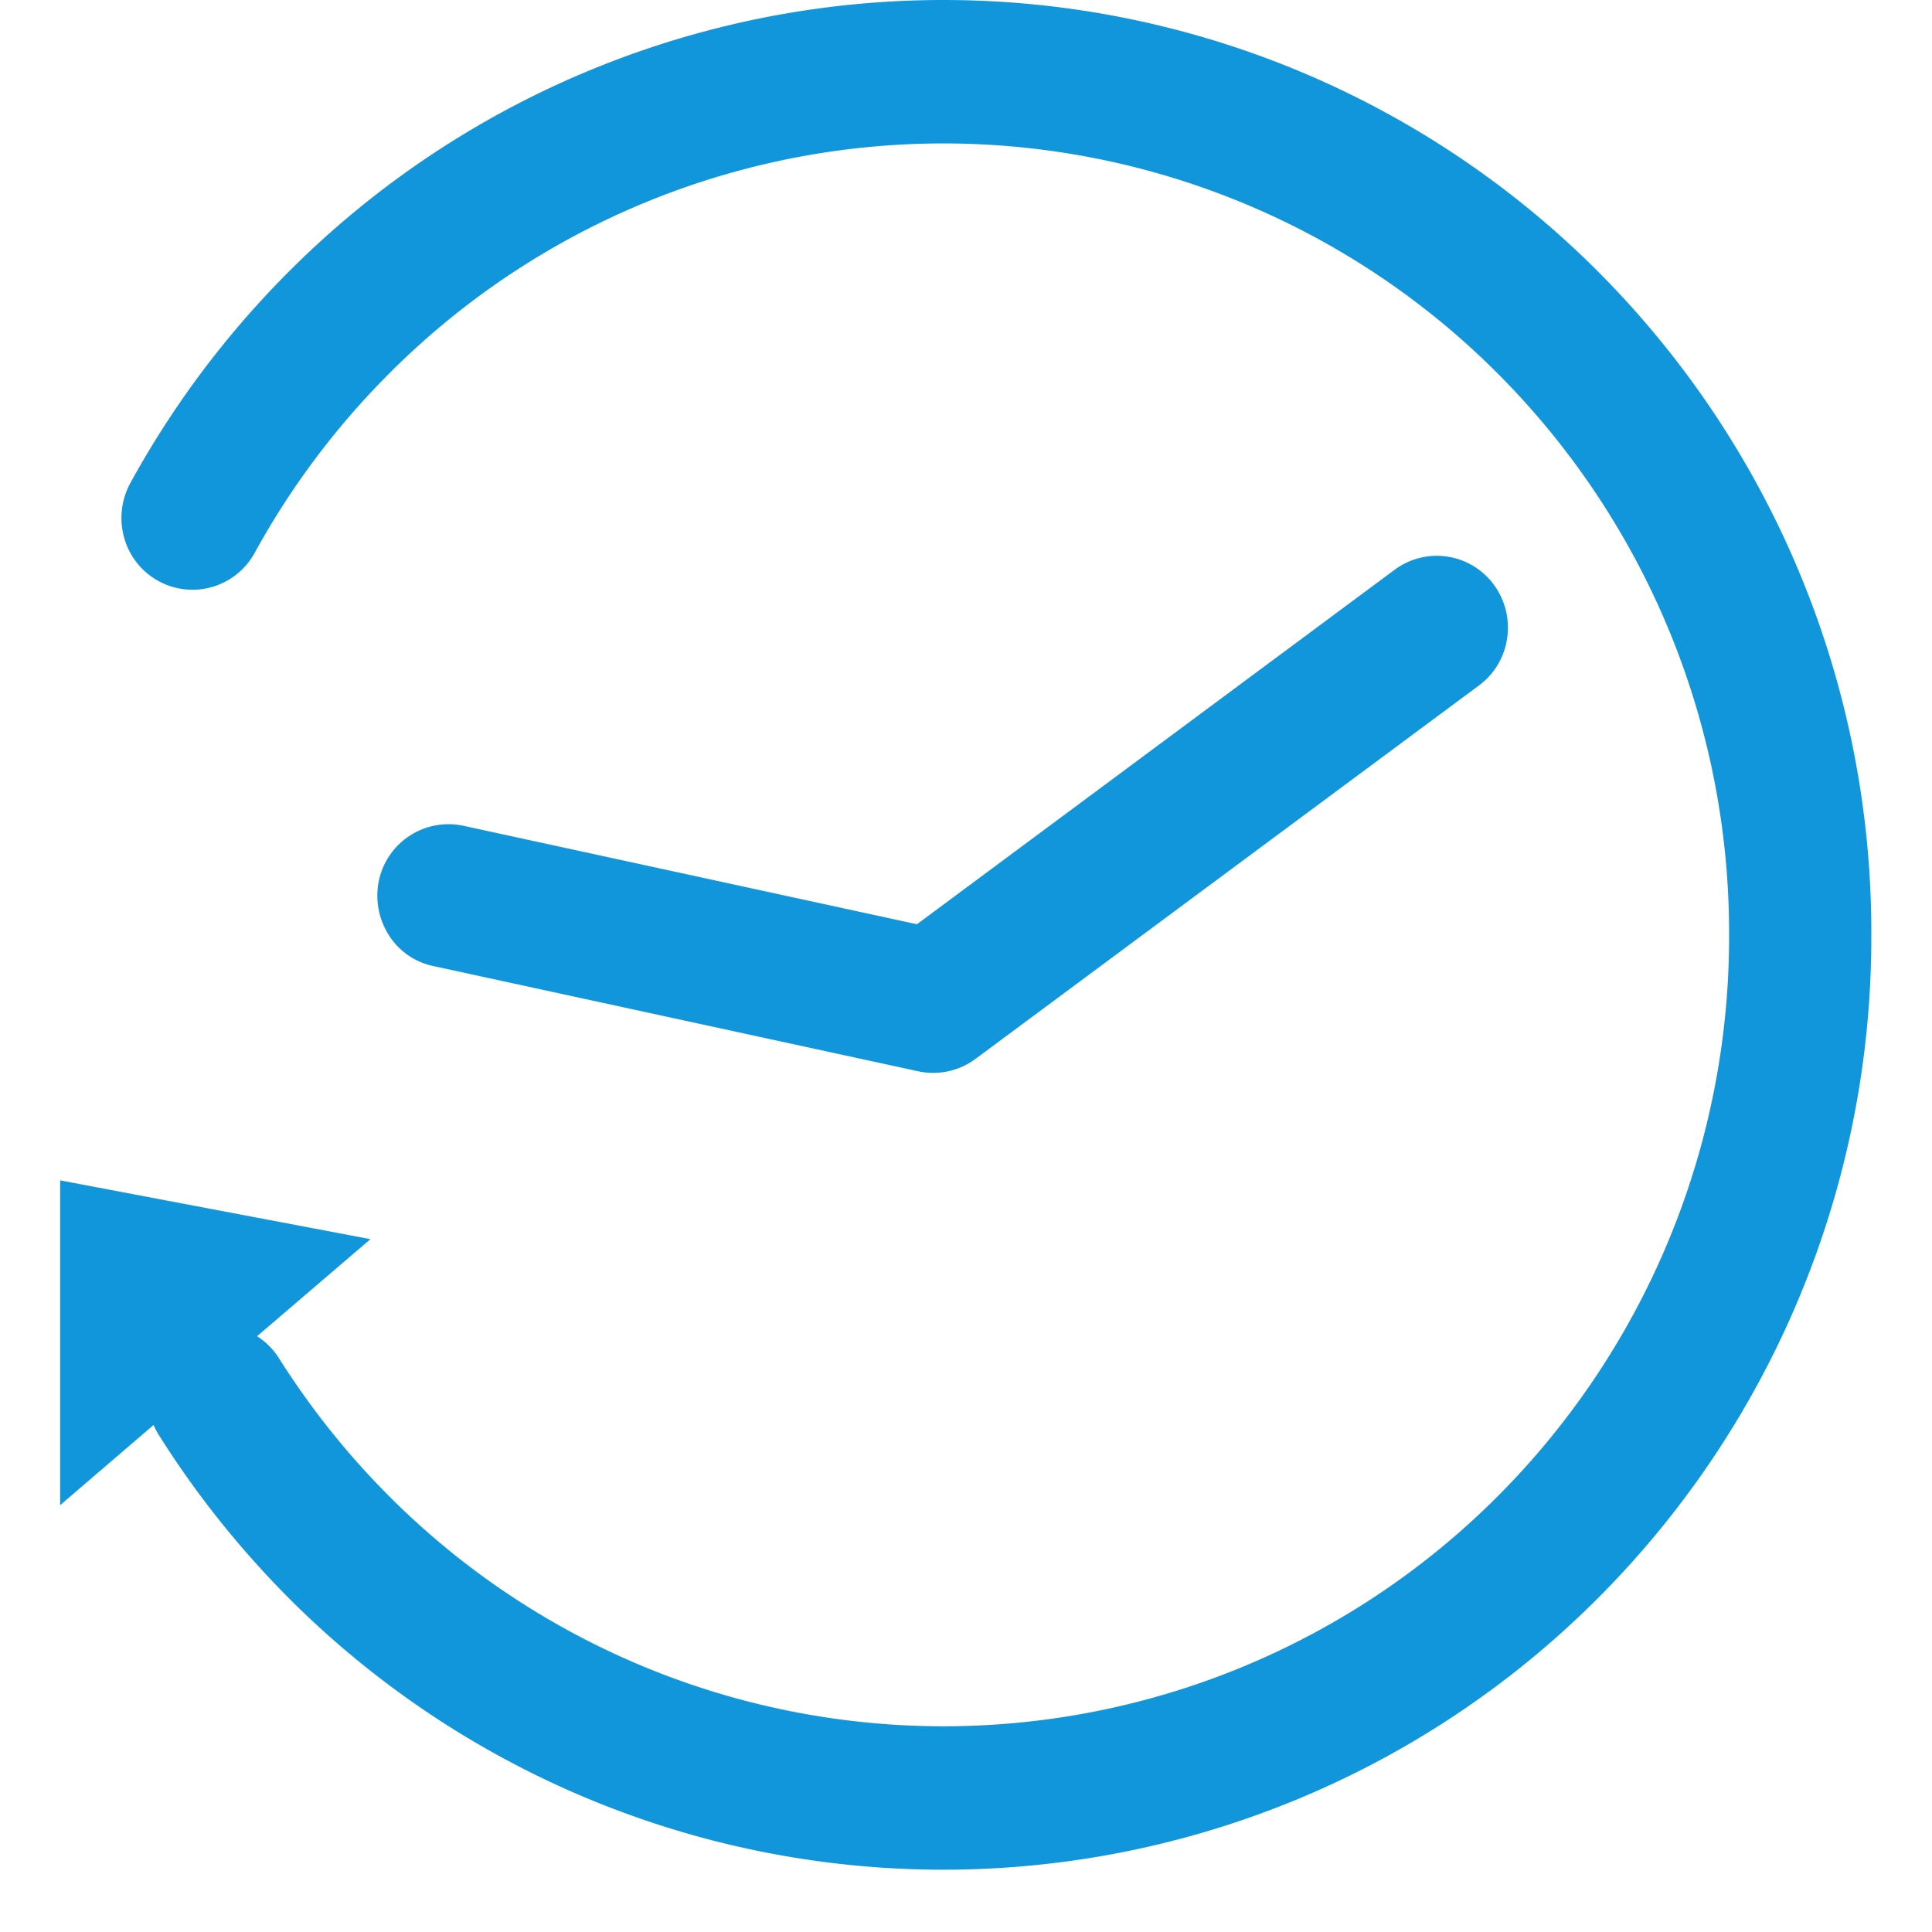 <?xml version="1.0" standalone="no"?><!DOCTYPE svg PUBLIC "-//W3C//DTD SVG 1.1//EN" "http://www.w3.org/Graphics/SVG/1.1/DTD/svg11.dtd"><svg t="1591079119061" class="icon" viewBox="0 0 1024 1024" version="1.1" xmlns="http://www.w3.org/2000/svg" p-id="3034" xmlns:xlink="http://www.w3.org/1999/xlink" width="200" height="200"><defs><style type="text/css"></style></defs><path d="M847.971 144.926a490.095 490.095 0 0 0-695.849 0A495.343 495.343 0 0 0 69.053 256.09a38.655 38.655 0 0 0-3.2 29.055 37.567 37.567 0 0 0 69.246 7.68 420.21 420.21 0 0 1 70.398-94.077 414.834 414.834 0 0 1 589.1 0 419.634 419.634 0 0 1 121.852 296.758 419.634 419.634 0 0 1-121.852 296.758 414.898 414.898 0 0 1-589.1 0c-21.759-21.887-41.023-46.078-57.598-72.318a37.759 37.759 0 0 0-11.648-11.712l60.094-51.454-164.474-31.167v172.154l49.534-42.495a36.223 36.223 0 0 0 2.816 5.376c19.455 30.911 42.239 59.518 67.838 85.373a490.095 490.095 0 0 0 695.913 0 495.727 495.727 0 0 0 143.867-350.516 495.663 495.663 0 0 0-143.867-350.58m-49.598 195.833a37.759 37.759 0 0 1-14.464 22.527l-266.871 197.945a37.567 37.567 0 0 1-30.271 6.592l-257.463-55.87a36.799 36.799 0 0 1-23.423-16.639 39.039 39.039 0 0 1-4.992-28.927 37.759 37.759 0 0 1 44.287-28.799l240.824 52.286 253.111-187.834a37.503 37.503 0 0 1 52.798 8.064 38.399 38.399 0 0 1 6.464 30.591" fill="#1296db" p-id="3035"></path></svg>